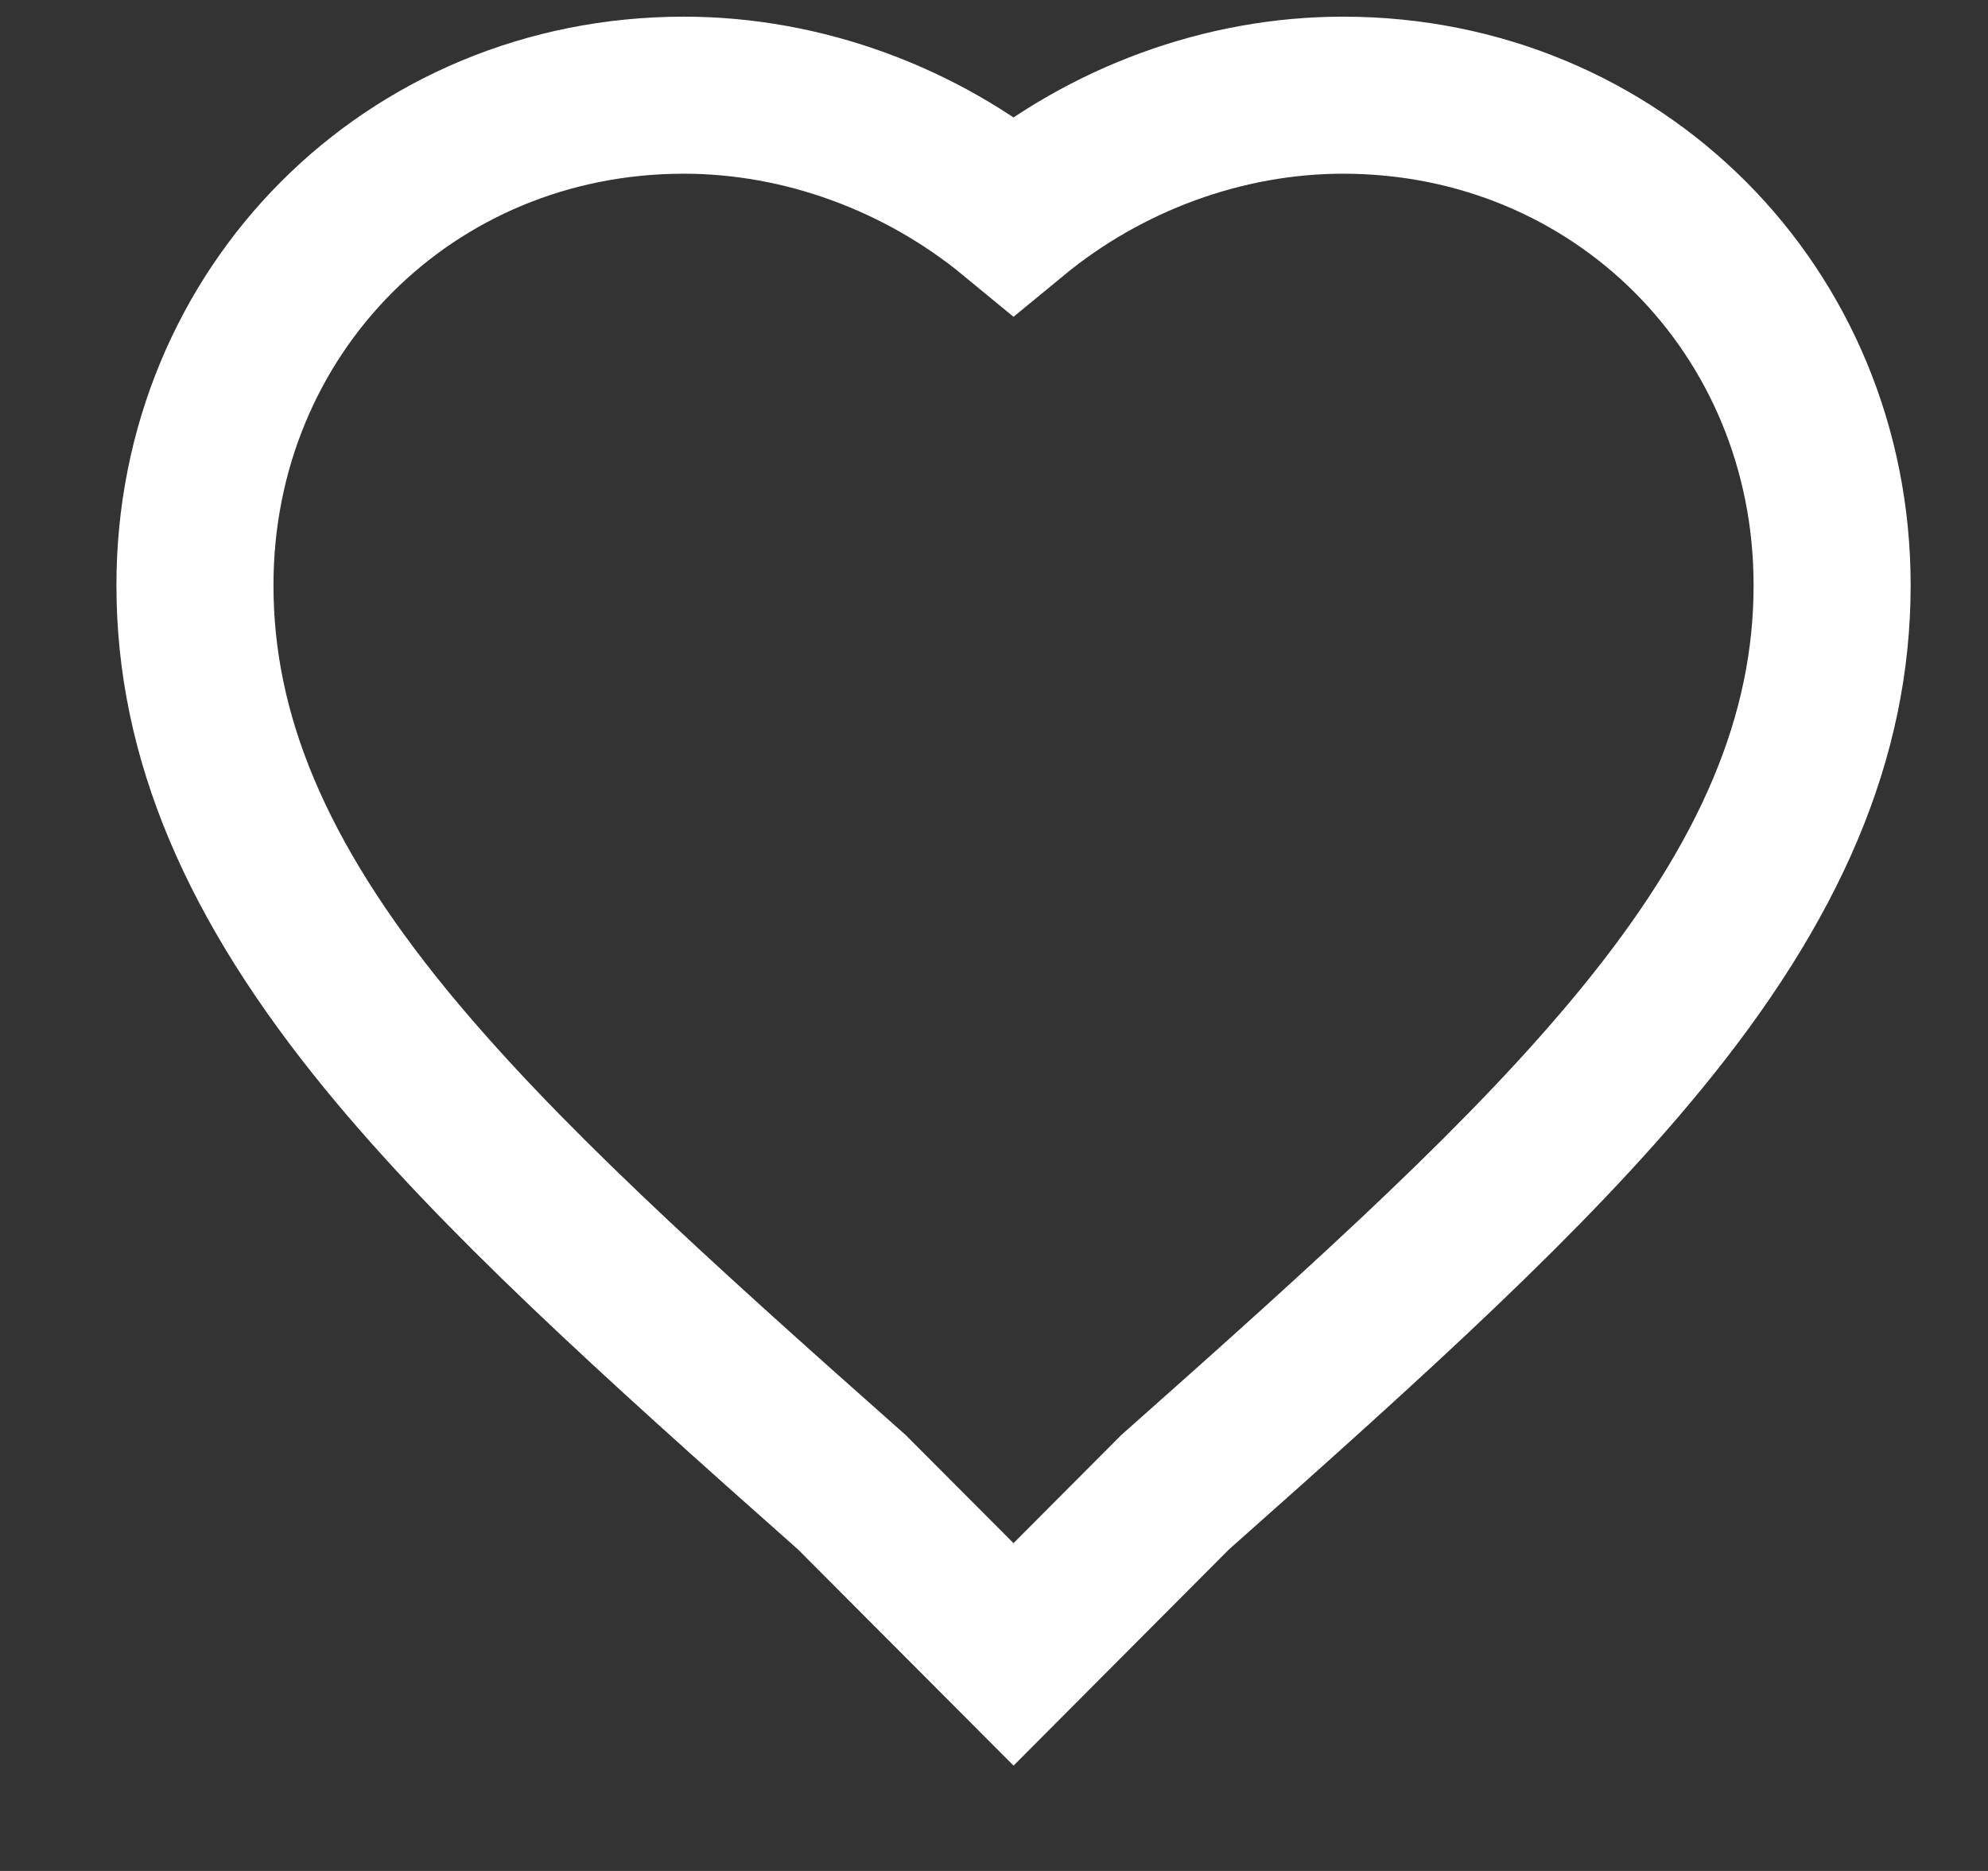 <svg width="17" height="16" viewBox="0 0 17 16" fill="none" xmlns="http://www.w3.org/2000/svg">
    <rect x="0" y="0" width="17" height="16" fill="#333333" stroke="none"/>
    <path
        d="M8.667 14.148L7.285 12.762C5.551 11.225 4.25 10.047 3.306 8.896C2.188 7.532 1.667 6.295 1.667 5.005C1.667 2.655 3.503 0.814 5.848 0.814C6.868 0.814 7.877 1.188 8.667 1.839C9.457 1.188 10.465 0.814 11.485 0.814C13.83 0.814 15.667 2.655 15.667 5.005C15.667 6.295 15.146 7.532 14.026 8.895C13.082 10.046 11.781 11.225 10.048 12.762L8.667 14.148Z"
        stroke="white" stroke-width="1.343" />
</svg>